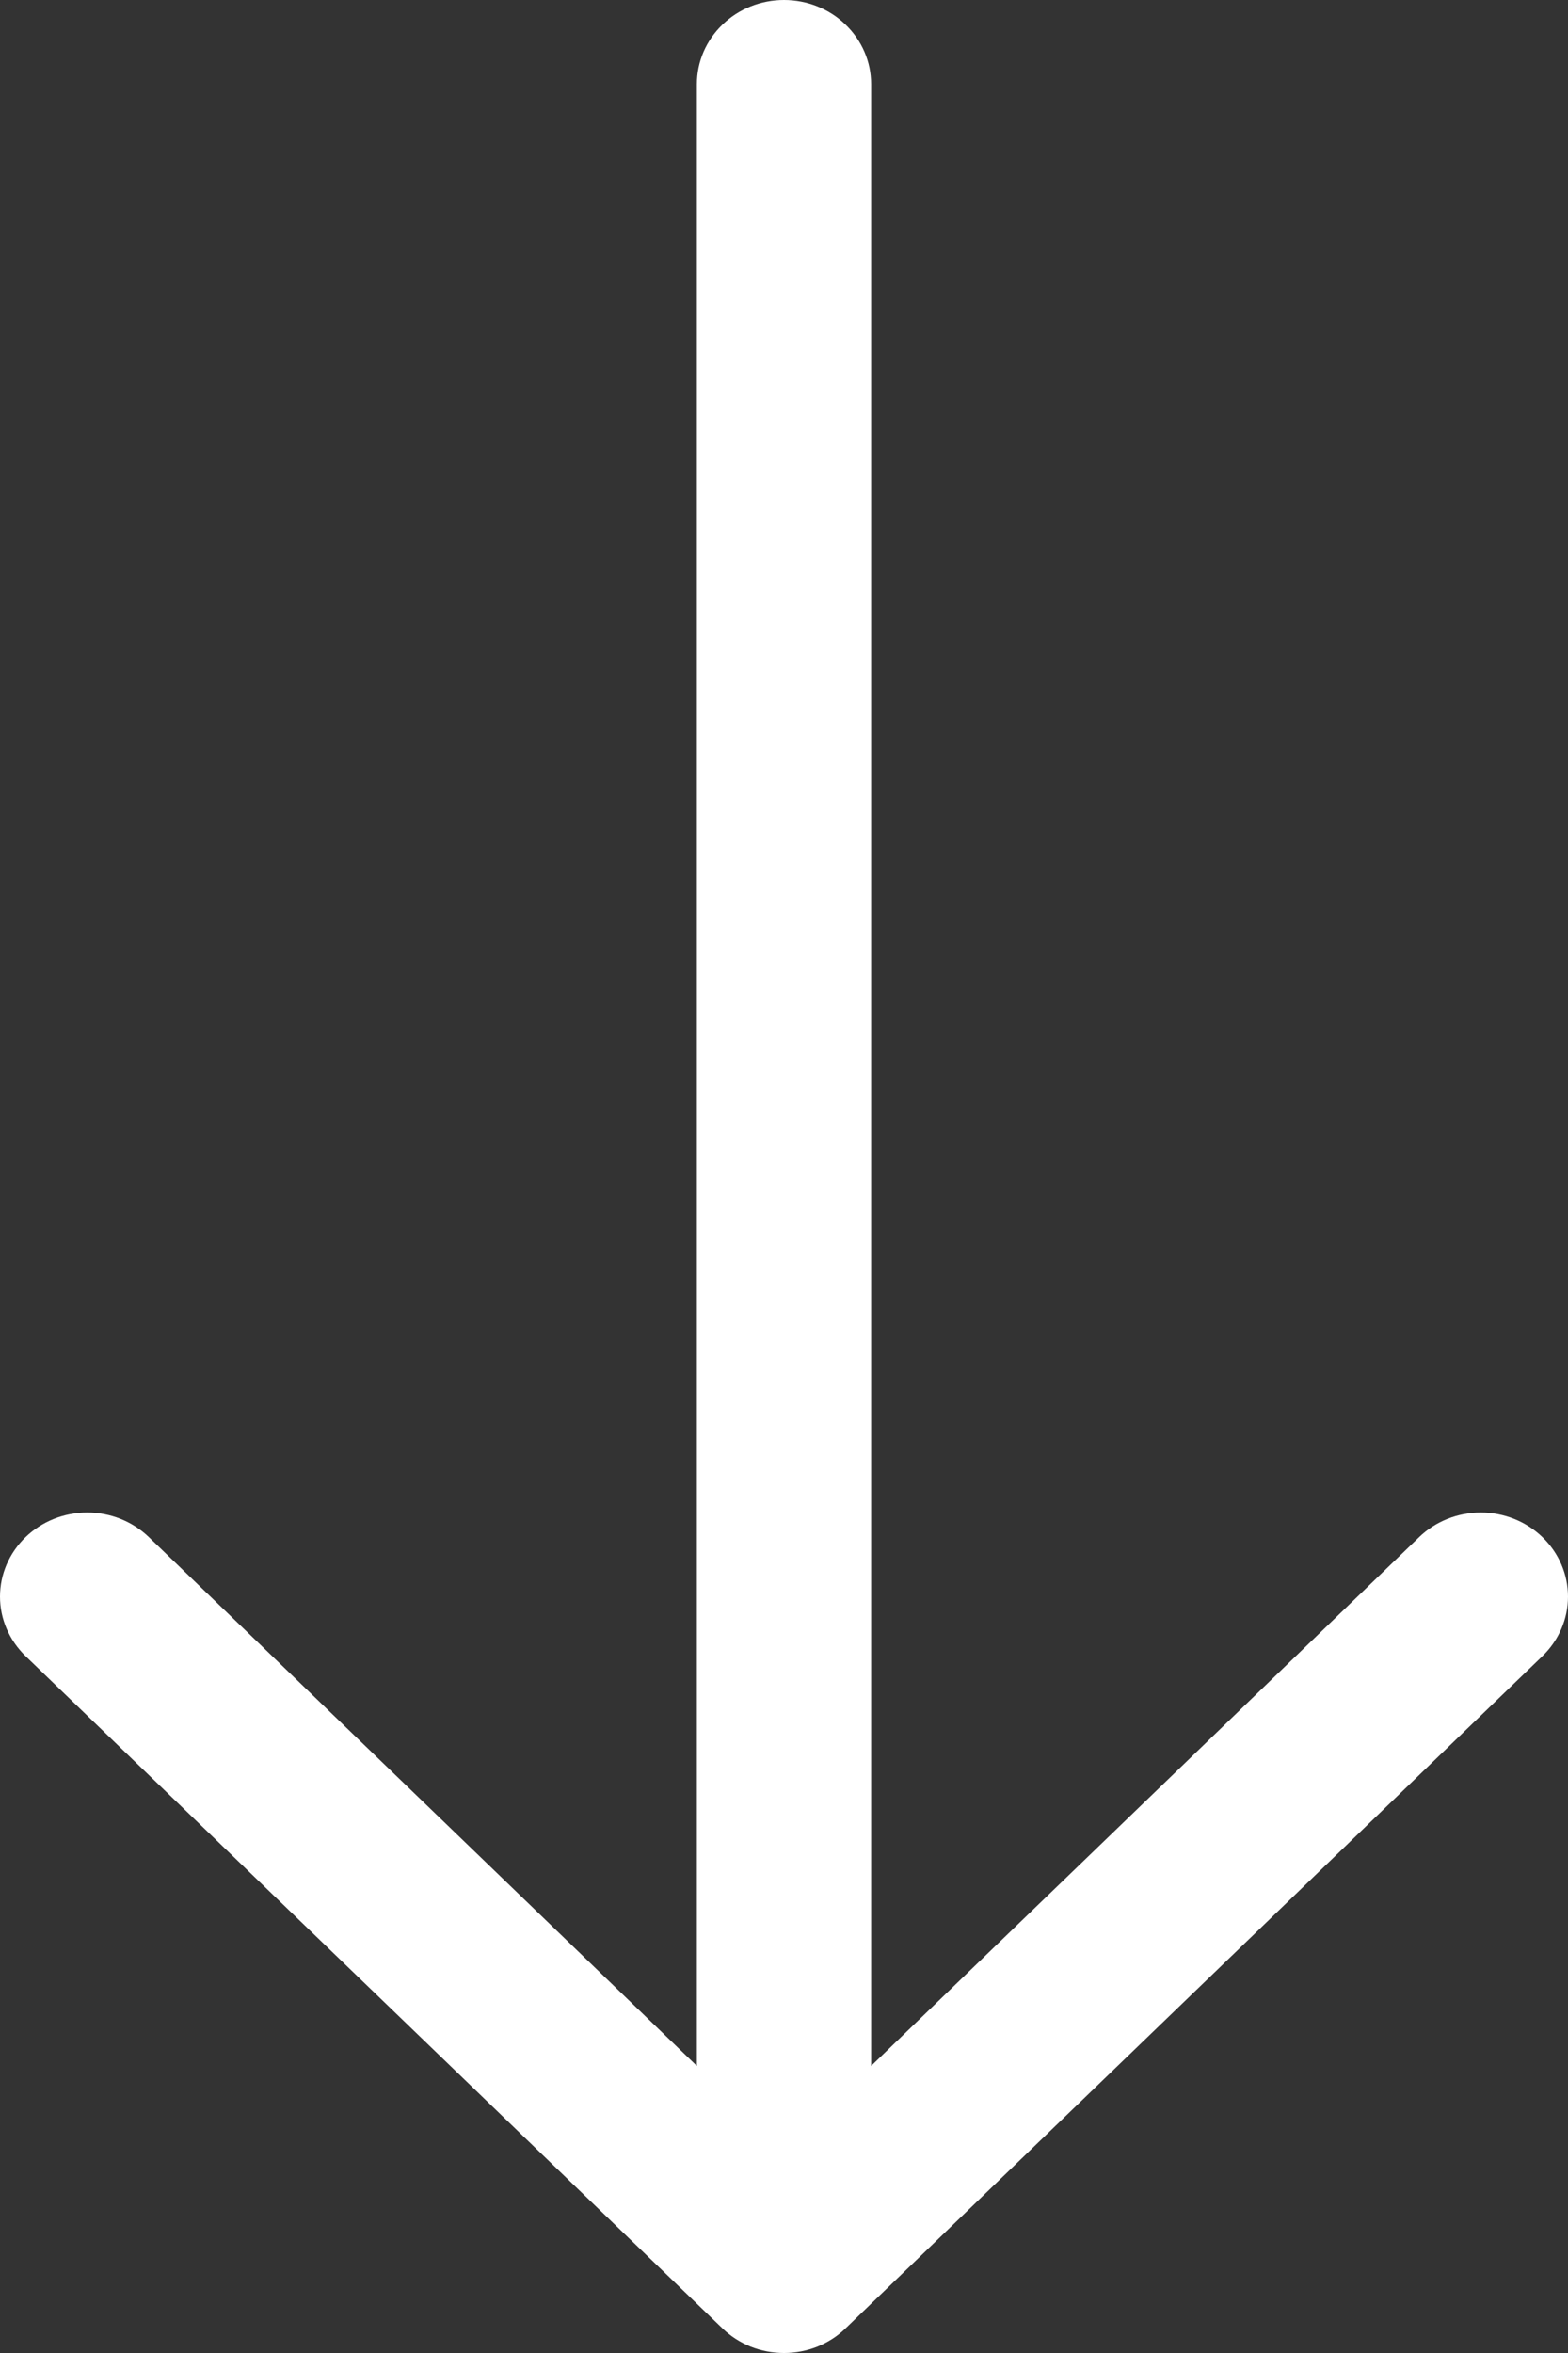 <svg width="16" height="24" viewBox="0 0 16 24" fill="none" xmlns="http://www.w3.org/2000/svg">
<rect x="0" y="0" width="16" height="24" fill="#333333" stroke="none"/>
<path fill-rule="evenodd" clip-rule="evenodd" d="M8 0C8.236 0 8.462 0.09 8.628 0.251C8.795 0.412 8.889 0.63 8.889 0.857V21.072L14.481 15.678C14.648 15.517 14.874 15.427 15.11 15.427C15.346 15.427 15.572 15.517 15.739 15.678C15.906 15.839 16 16.057 16 16.285C16 16.512 15.906 16.731 15.739 16.892L8.629 23.748C8.547 23.828 8.449 23.891 8.341 23.935C8.233 23.978 8.117 24 8 24C7.883 24 7.767 23.978 7.659 23.935C7.551 23.891 7.453 23.828 7.371 23.748L0.261 16.892C0.094 16.731 -5.56065e-09 16.512 0 16.285C5.56065e-09 16.057 0.094 15.839 0.261 15.678C0.428 15.517 0.654 15.427 0.89 15.427C1.126 15.427 1.352 15.517 1.519 15.678L7.111 21.072V0.857C7.111 0.63 7.205 0.412 7.372 0.251C7.538 0.09 7.764 0 8 0Z" fill="white"/>
</svg>
